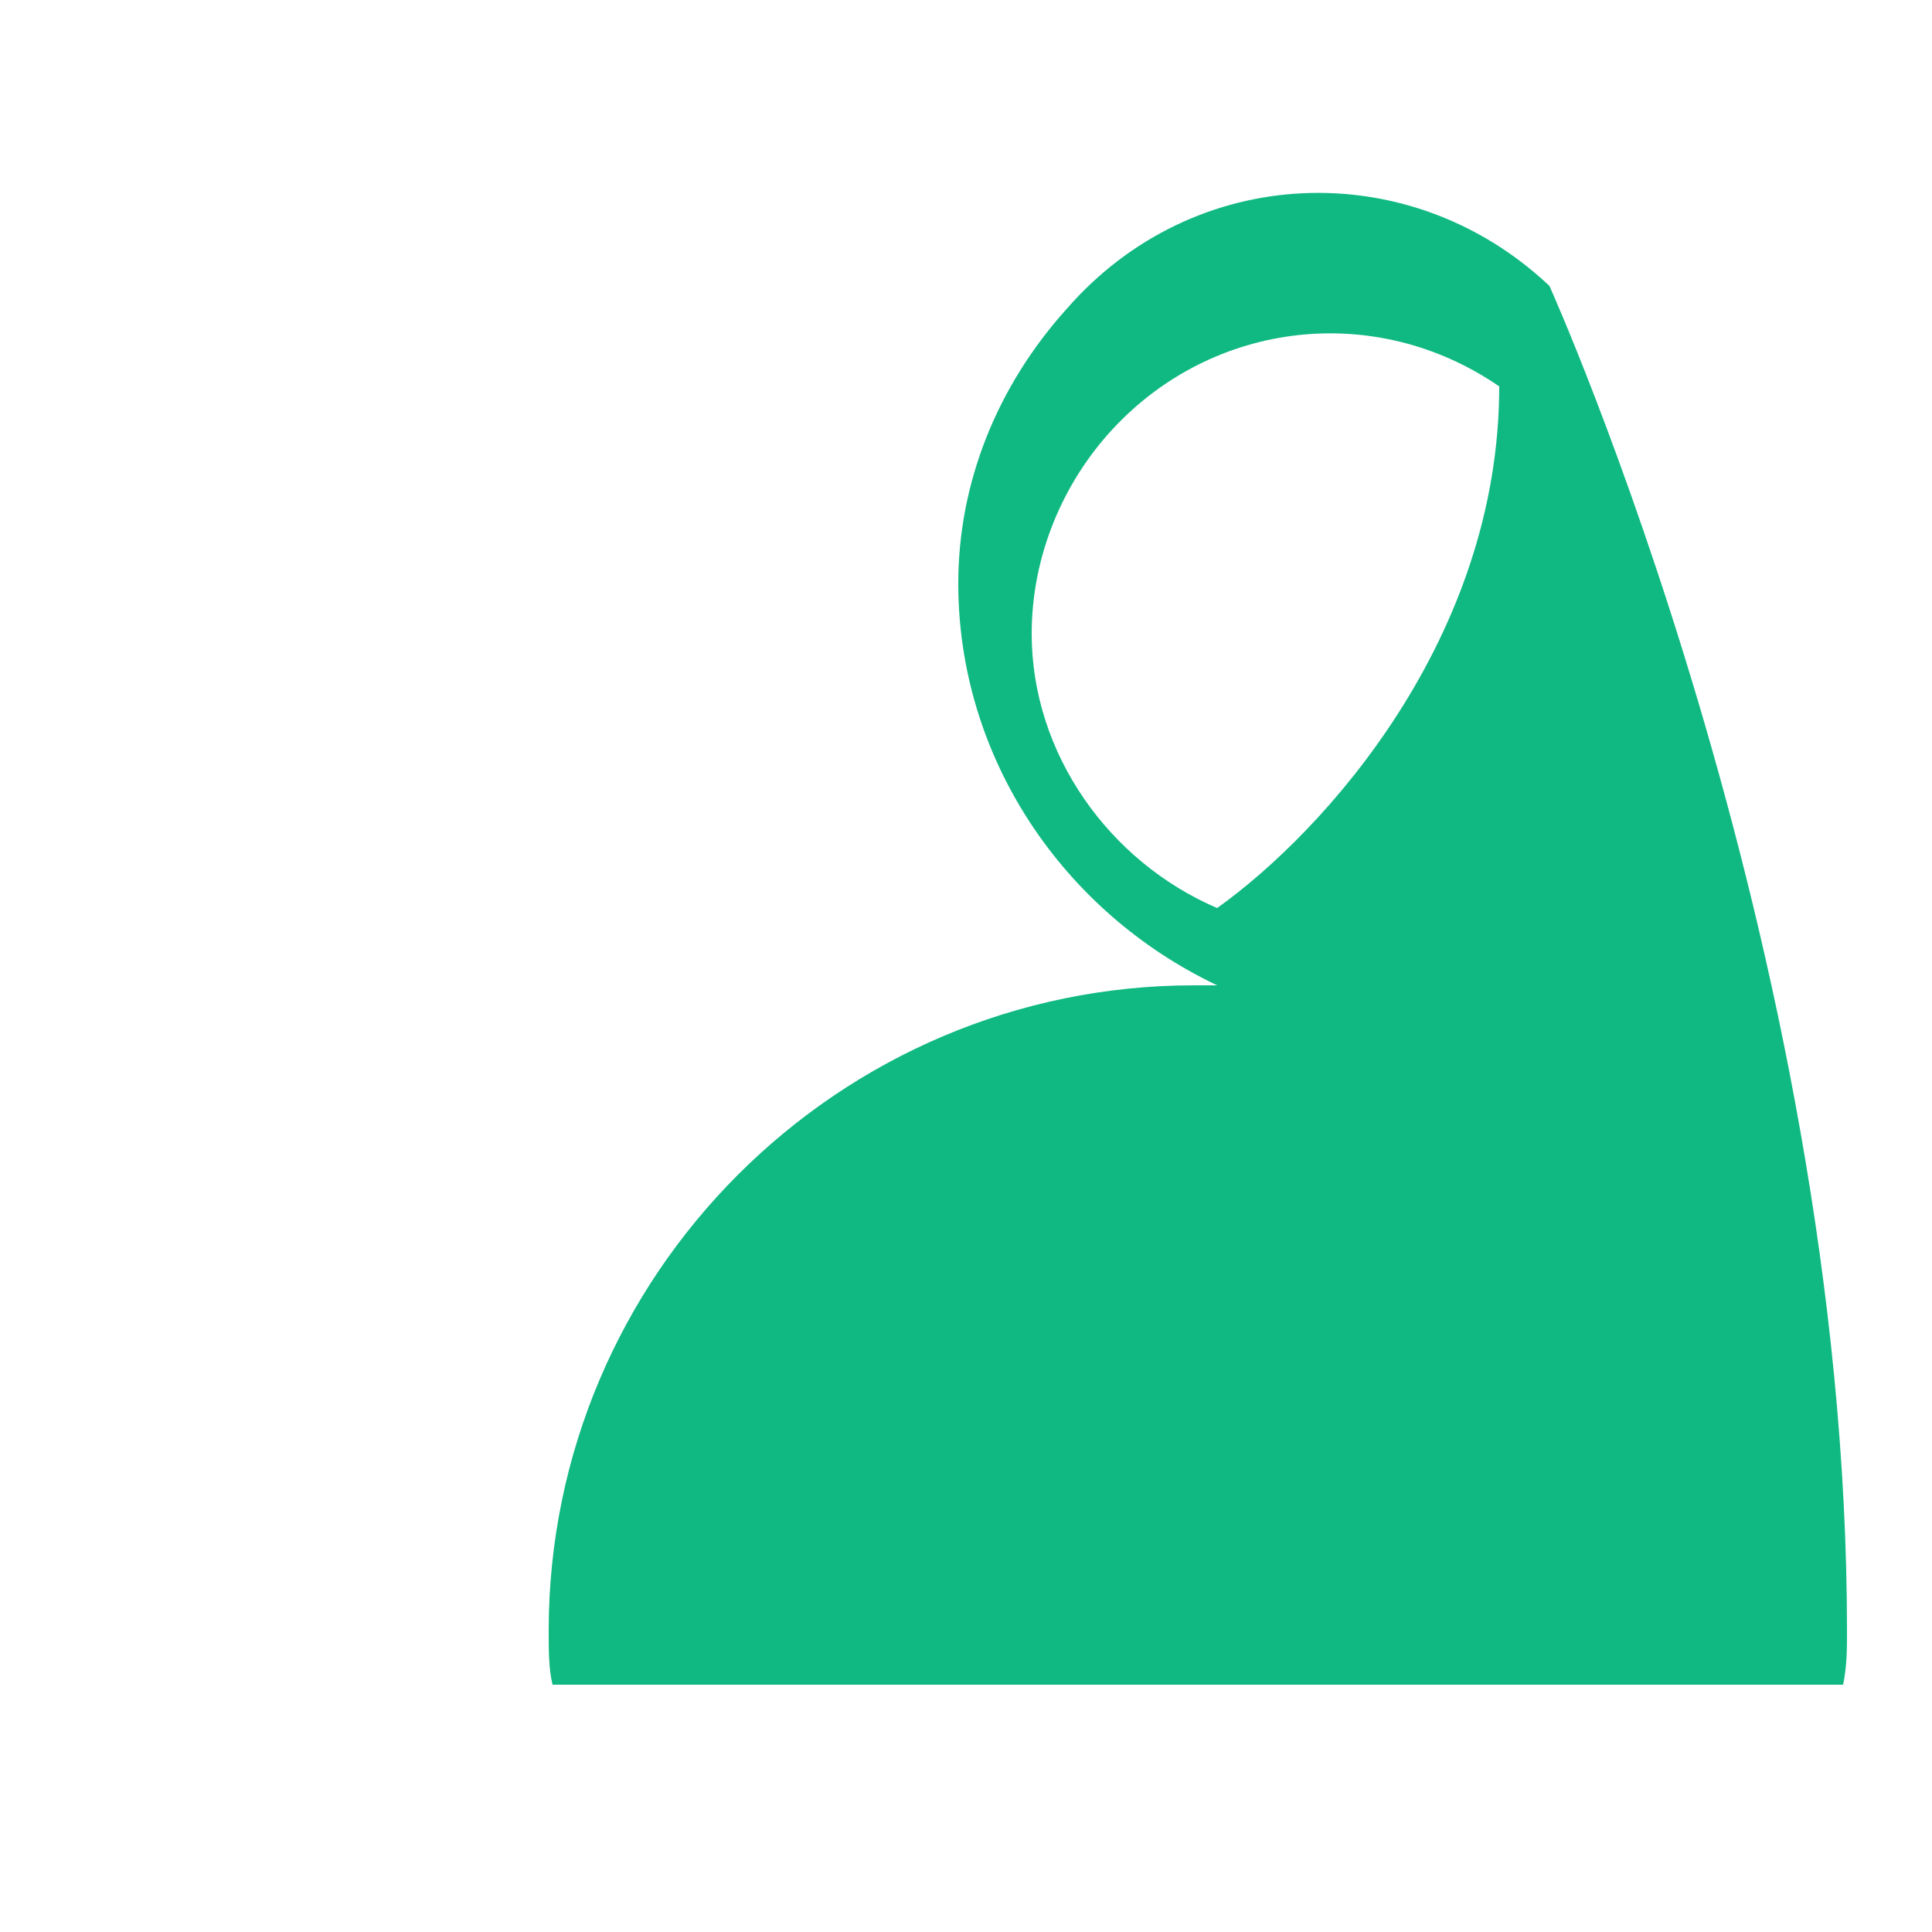 <svg width="50" height="50" viewBox="0 0 50 50" xmlns="http://www.w3.org/2000/svg">
  <g transform="translate(5, 5)">
    <path fill="#10B981" d="M35.1,2.4C31.5-1,25.9-0.8,22.6,3c-1.8,2-2.8,4.5-2.8,7.1c0,4.5,2.7,8.5,6.7,10.4c-0.2,0-0.4,0-0.6,0c-9.2,0-16.7,7.5-16.7,16.7c0,0.5,0,1,0.1,1.4h33.4c0.1-0.5,0.1-0.9,0.1-1.4C42.8,19.5,35.1,2.4,35.1,2.4z M26.5,18.5c-2.8-1.2-4.8-4-4.8-7.1c0-2,0.8-3.9,2.1-5.3c2.6-2.8,6.8-3.3,10-1.1C33.8,11.5,29.3,16.5,26.5,18.5z"/>
  </g>
</svg>

